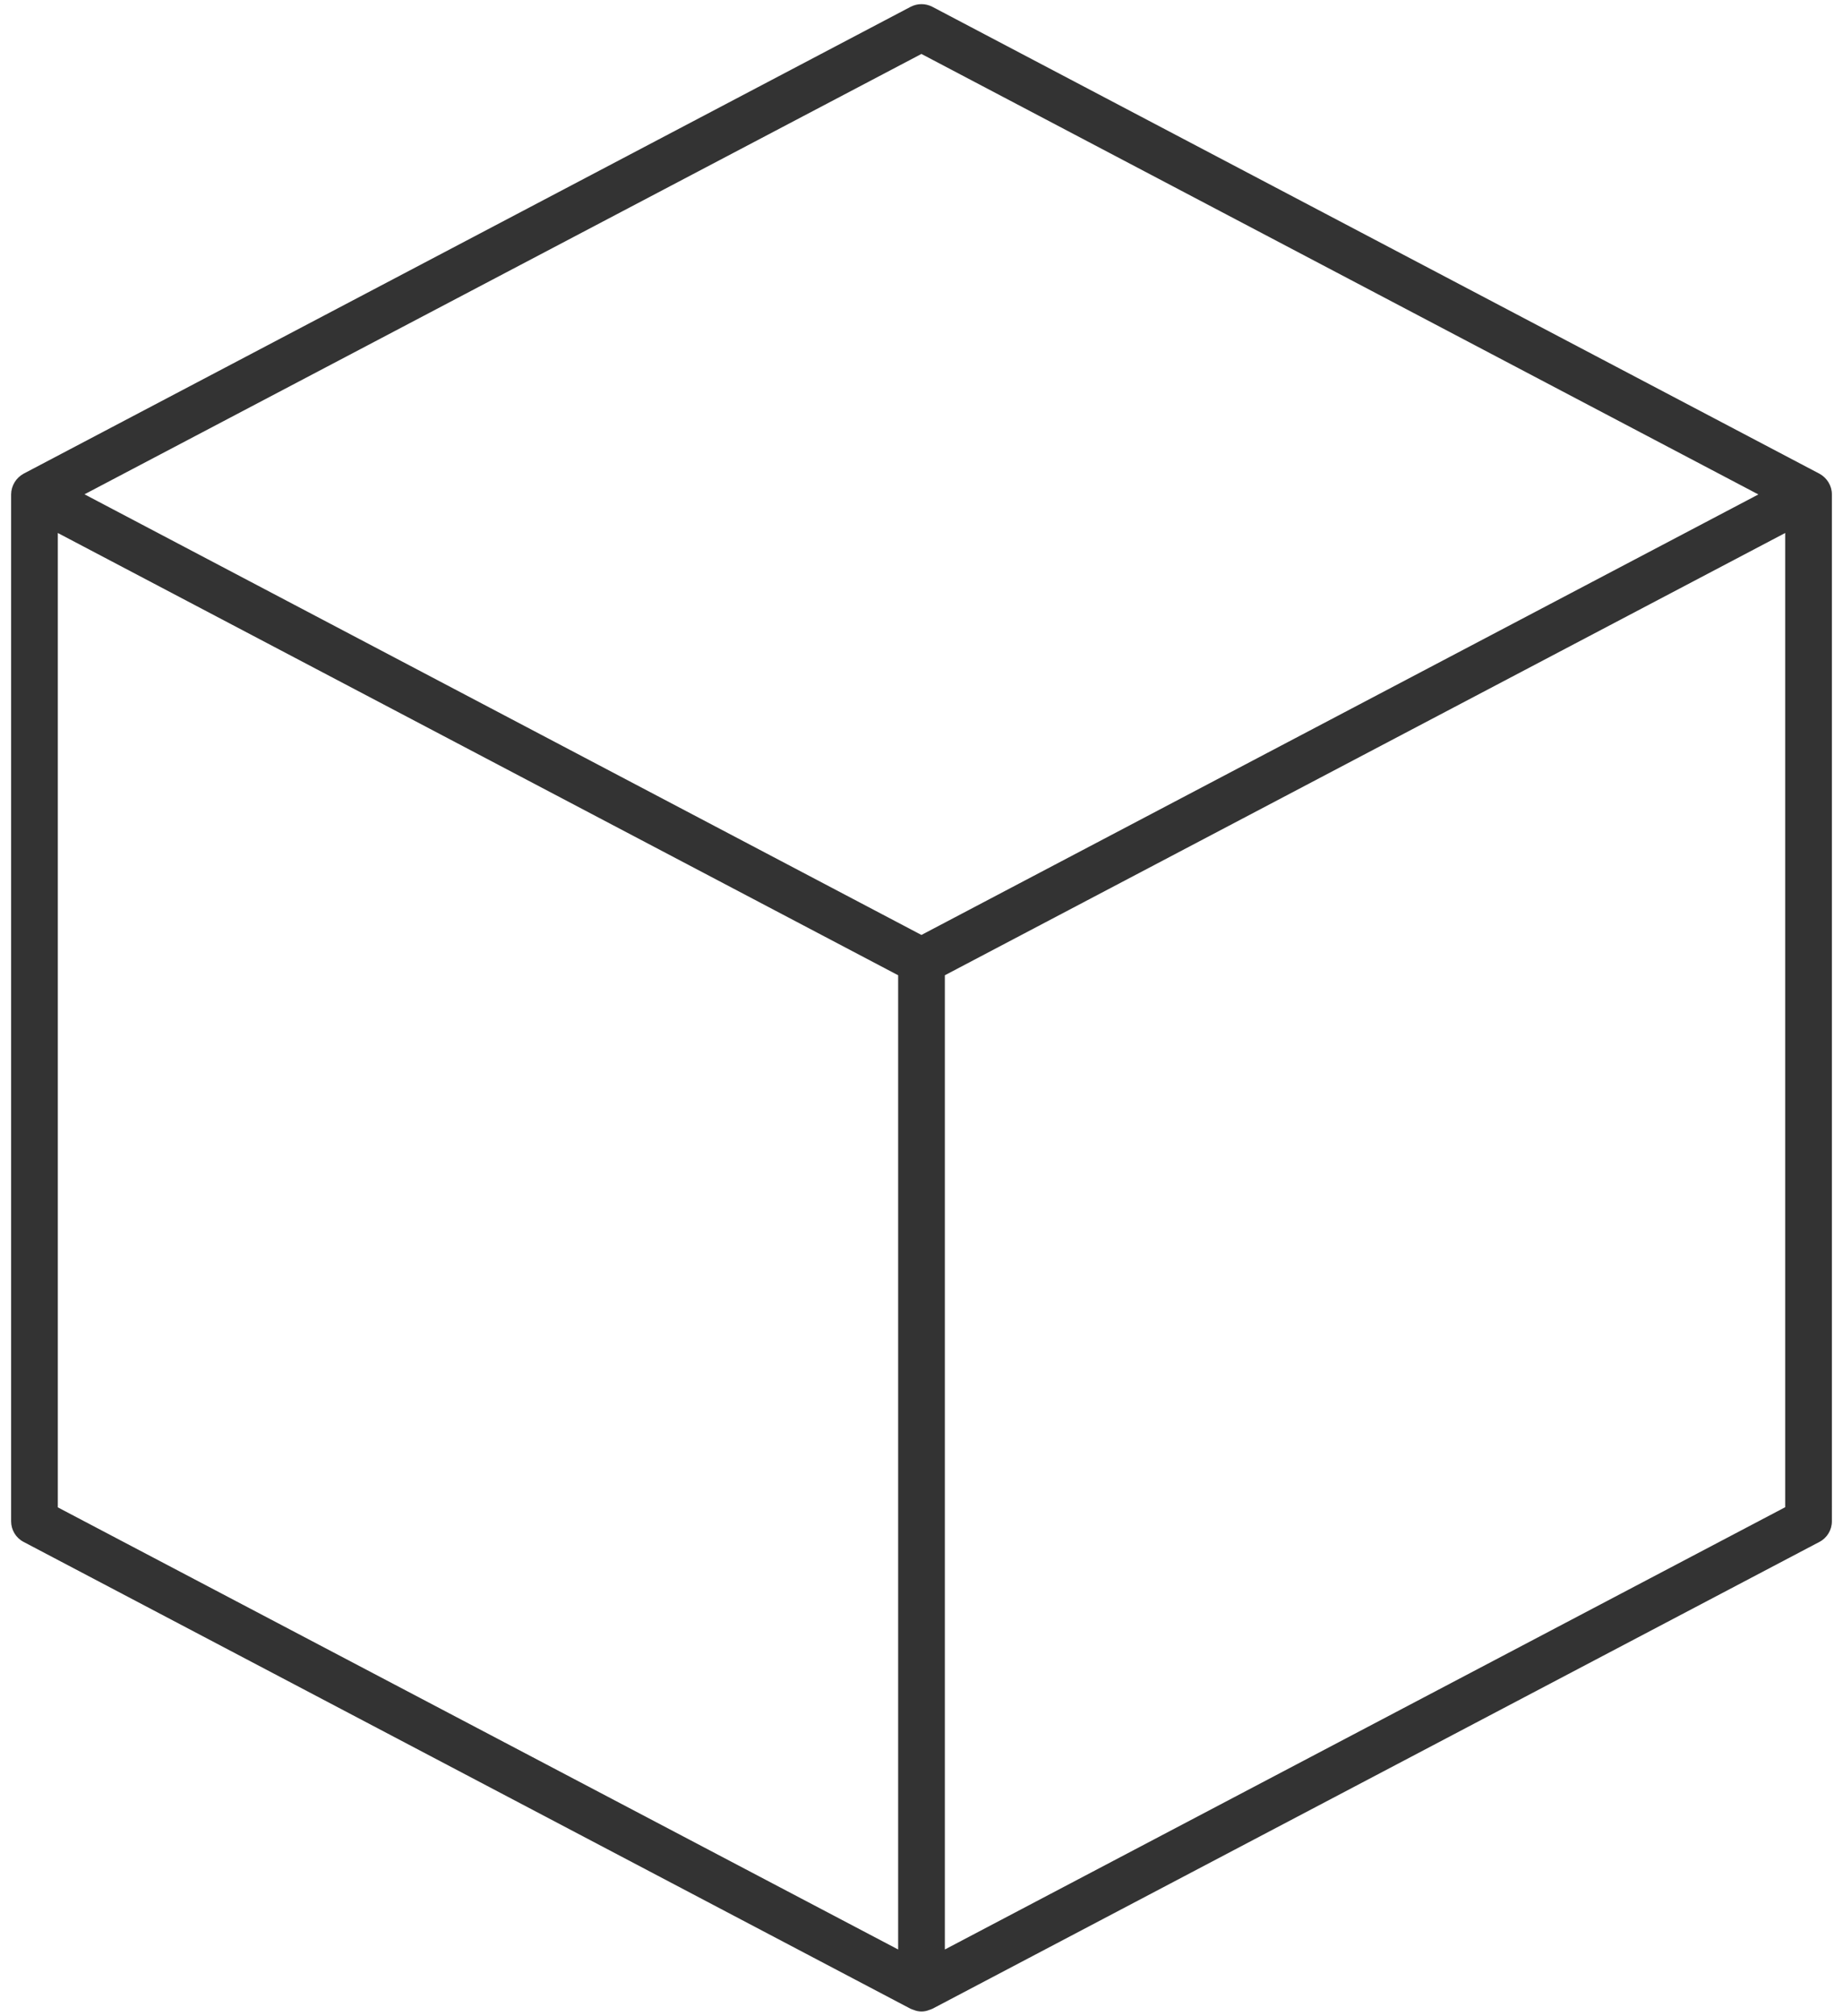 <?xml version="1.0" encoding="UTF-8"?><svg id="Layer_1" xmlns="http://www.w3.org/2000/svg" viewBox="0 0 124.33 136"><defs><style>.cls-1{fill:#333;}</style></defs><path class="cls-1" d="M122.74,31.96L62.9.46c-.46-.24-1.01-.24-1.47,0L1.59,31.96c-.51.28-.83.81-.84,1.39v69.29c0,.58.32,1.12.84,1.39l59.84,31.5s.05.02.08.03c.04.02.07.03.11.04.35.15.74.15,1.09,0,.04-.01.07-.02.11-.04.03-.01.05-.02.08-.03l59.84-31.5c.52-.27.84-.81.84-1.39V33.35c0-.58-.33-1.11-.84-1.39ZM62.16,3.64l56.46,29.72-56.46,29.72L5.7,33.35,62.16,3.64ZM3.9,35.96l56.69,29.84v65.73L3.9,101.7V35.96ZM120.43,101.69l-56.69,29.84v-65.73l56.69-29.84v65.73Z"/></svg>